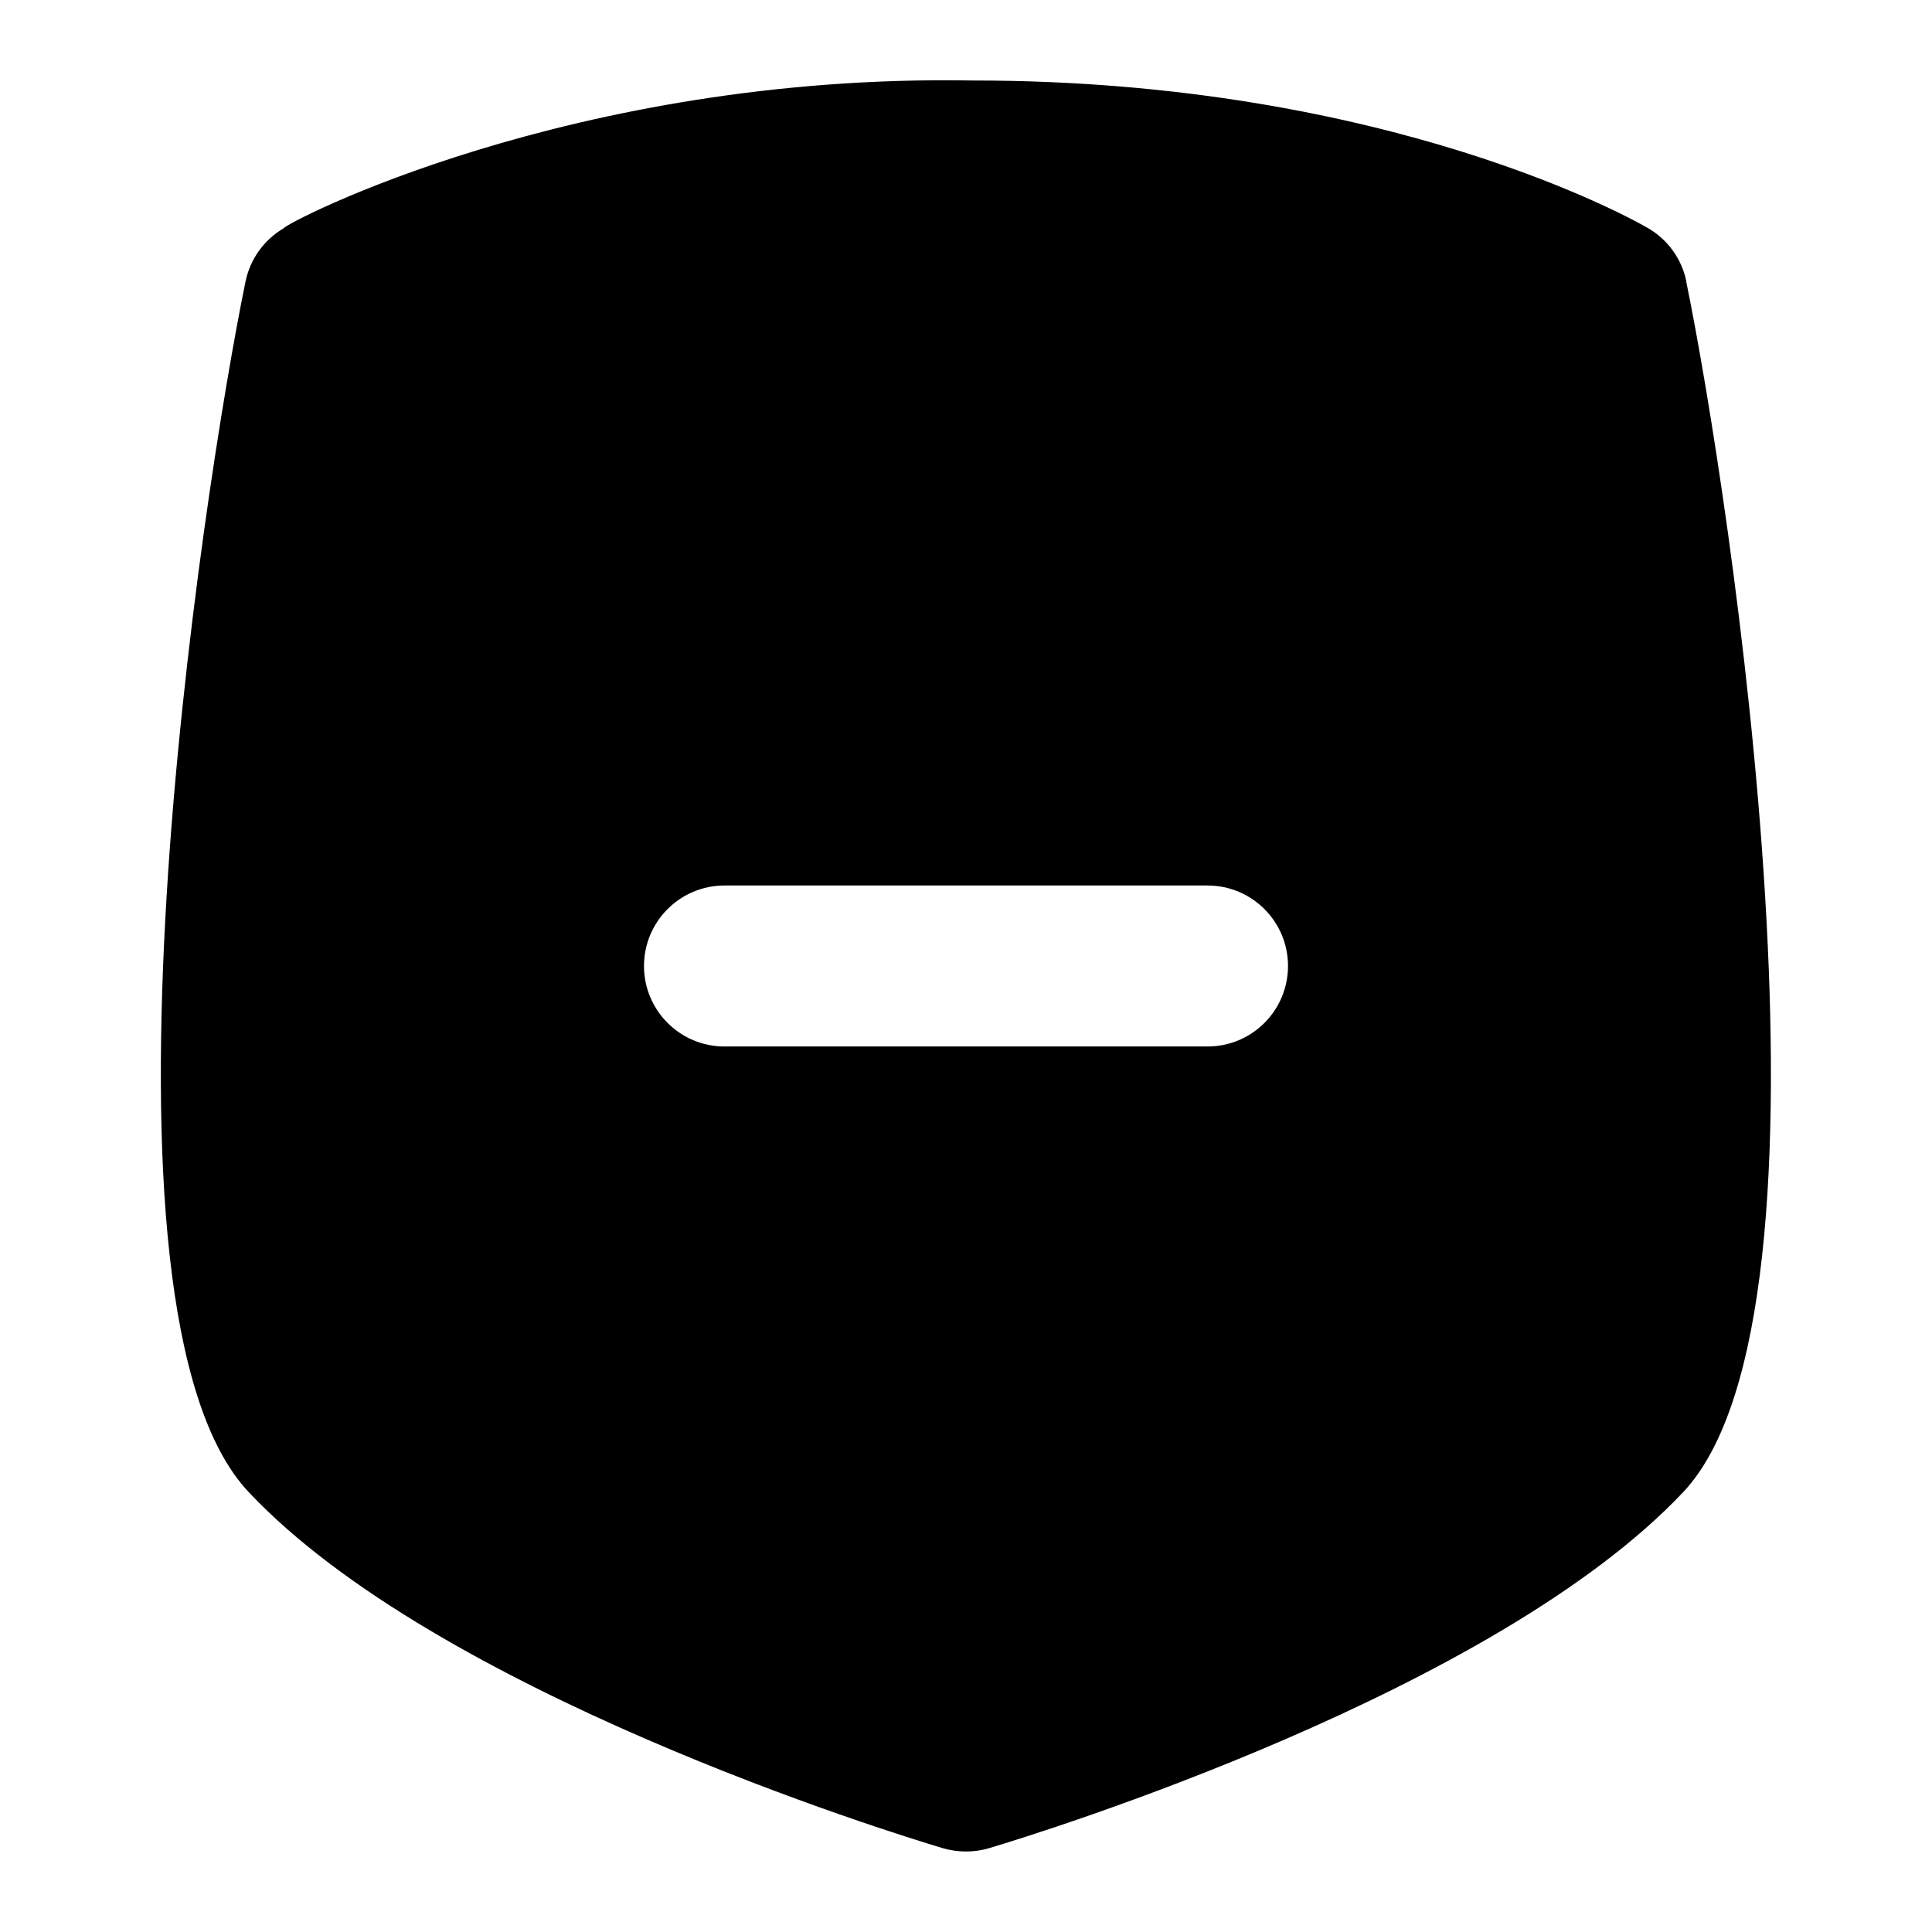 <svg id="Layer_1" viewBox="0 0 24 24" xmlns="http://www.w3.org/2000/svg" data-name="Layer 1"><path d="m20.949 3.497c-.057-.278-.229-.519-.475-.662-.129-.076-3.201-1.835-8.384-1.835-4.991-.09-8.557 1.778-8.565 1.835-.245.143-.418.384-.475.662-.534 2.6-2.094 12.773.038 15.037 2.346 2.493 7.986 4.234 8.621 4.424.188.055.392.057.58 0 .635-.19 6.273-1.931 8.622-4.424t0 0c2.129-2.264.57-12.436.036-15.036zm-5.949 9.503h-6c-.552 0-1-.448-1-1s.448-1 1-1h6c.553 0 1 .448 1 1s-.447 1-1 1z"/></svg>
